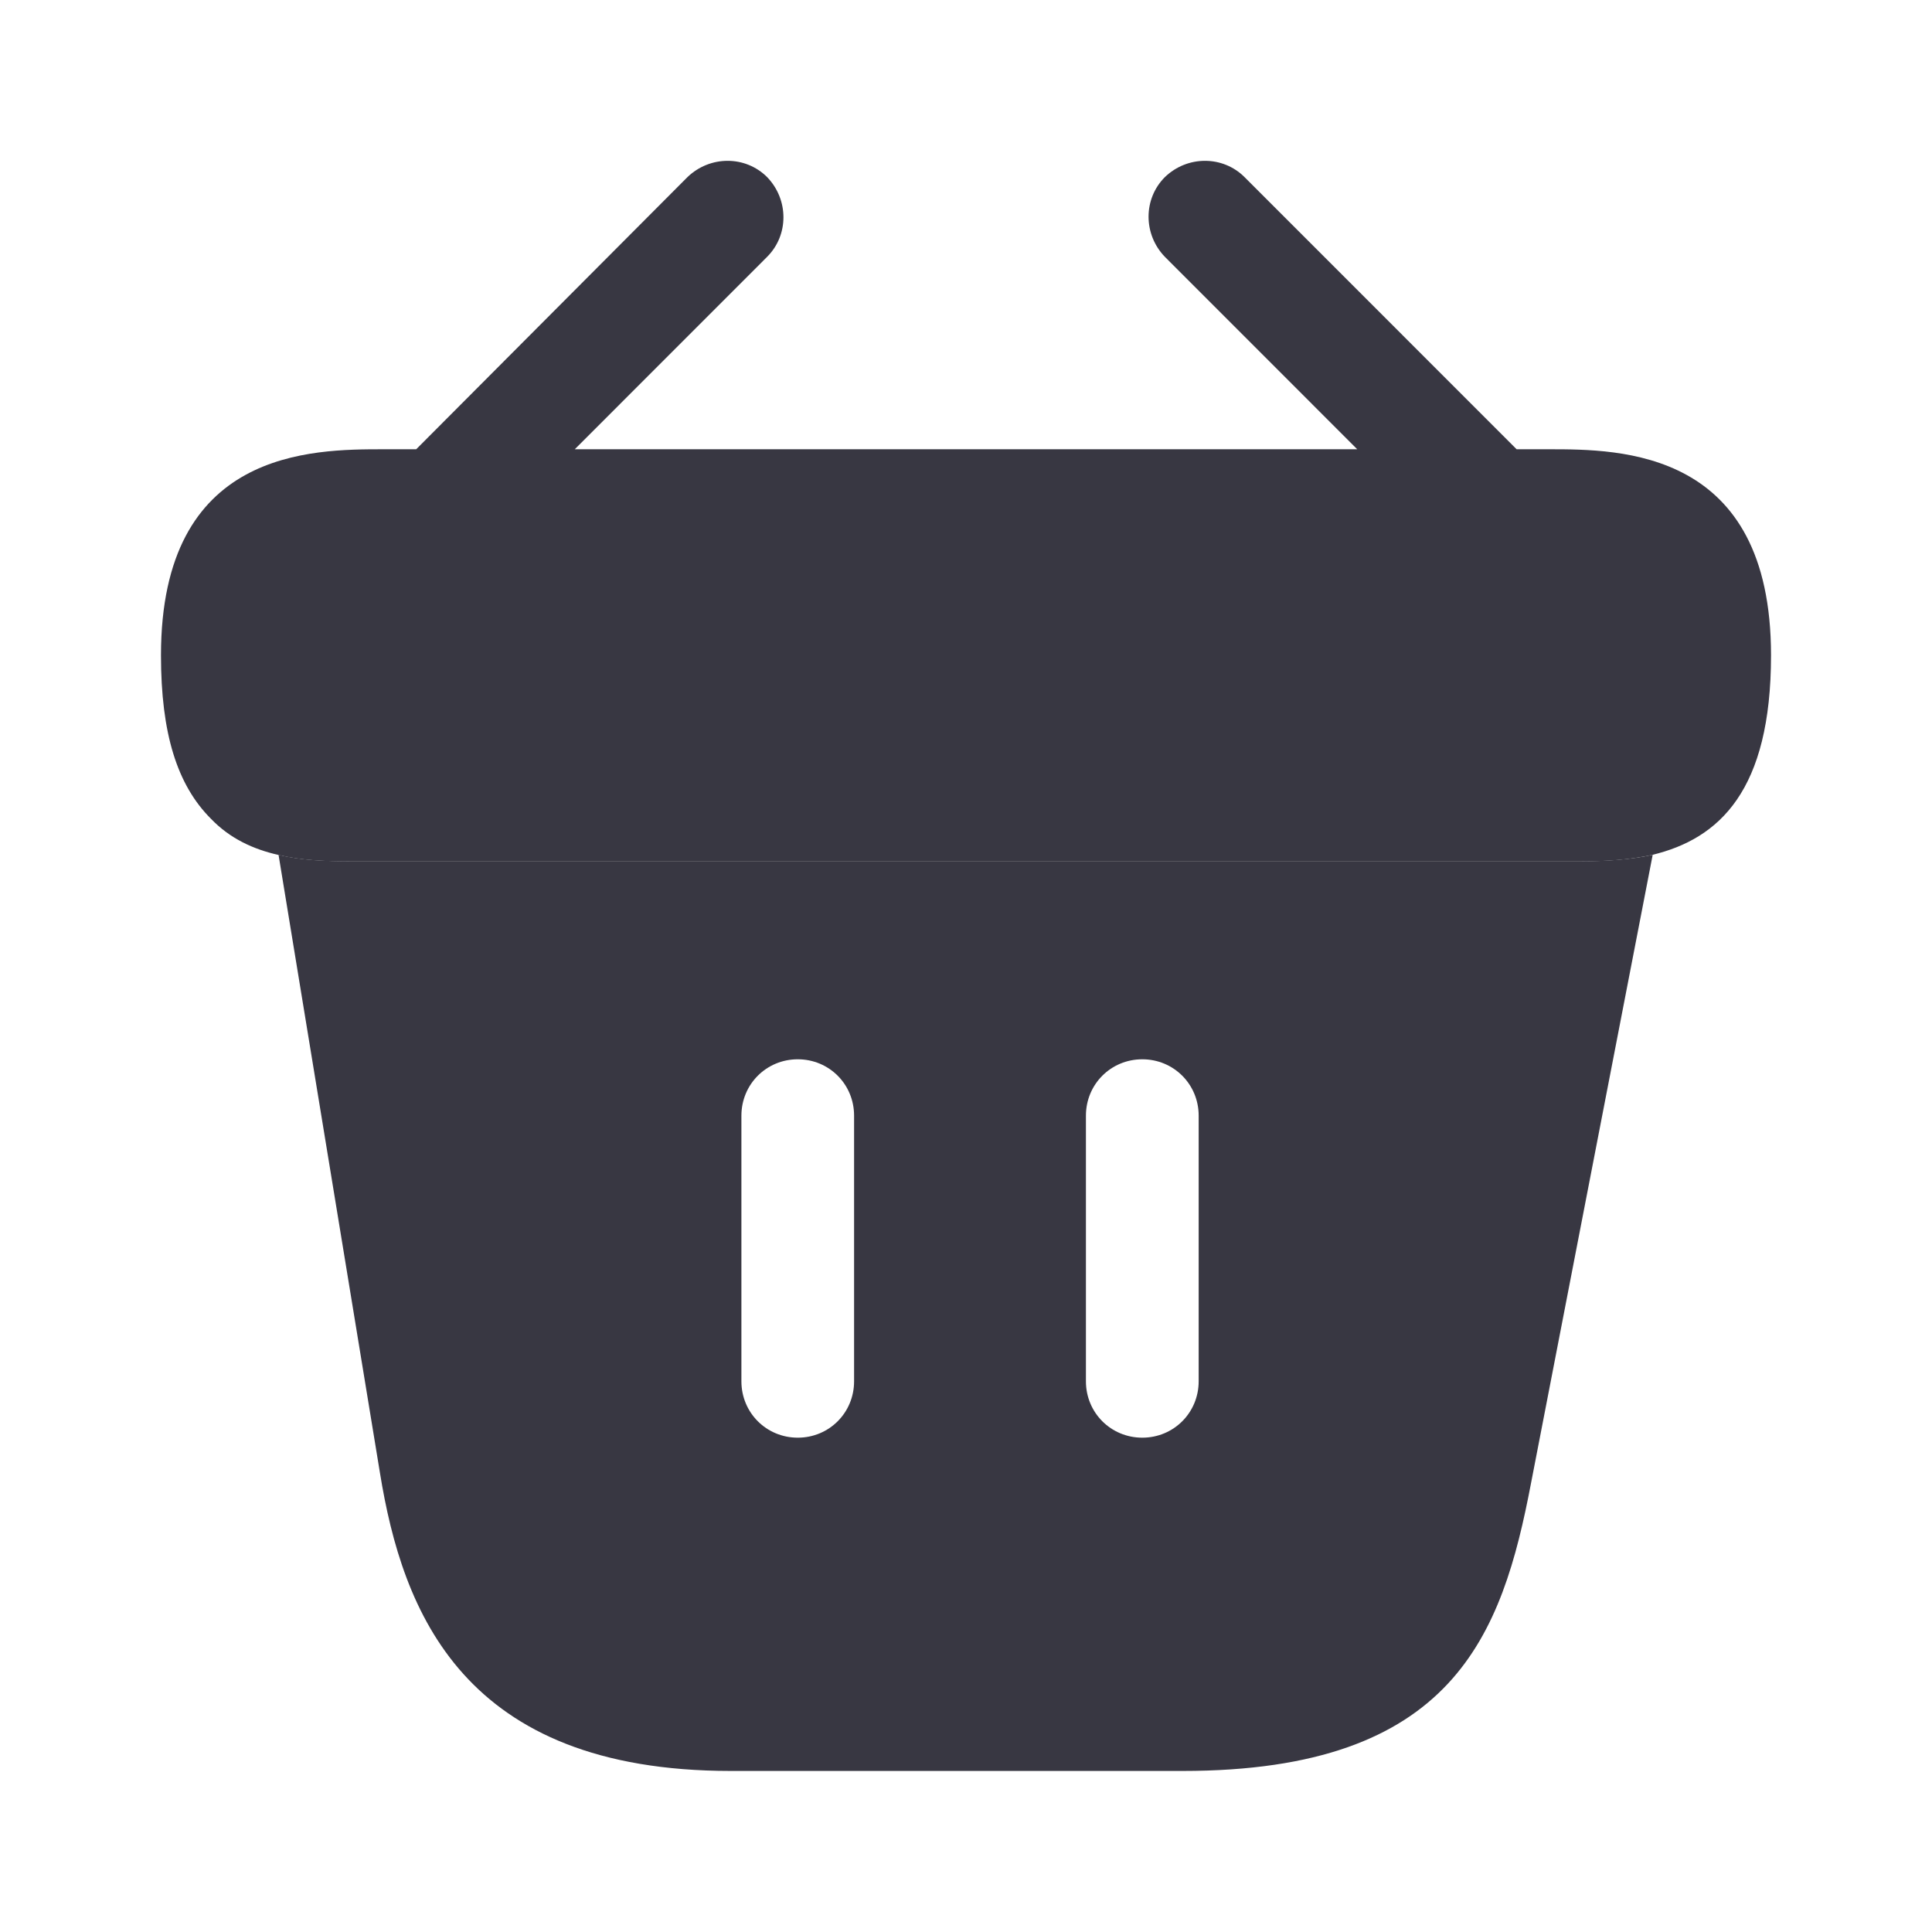 <svg width="28" height="28" viewBox="0 0 28 28" fill="none" xmlns="http://www.w3.org/2000/svg">
<path d="M22.447 6.511H21.98L18.037 2.567C17.722 2.252 17.208 2.252 16.882 2.567C16.567 2.882 16.567 3.396 16.882 3.722L19.67 6.511H8.33L11.118 3.722C11.433 3.407 11.433 2.894 11.118 2.567C10.803 2.252 10.29 2.252 9.963 2.567L6.032 6.511H5.565C4.515 6.511 2.333 6.511 2.333 9.497C2.333 10.629 2.567 11.376 3.057 11.866C3.337 12.157 3.675 12.309 4.037 12.391C4.375 12.472 4.737 12.484 5.087 12.484H22.913C23.275 12.484 23.613 12.461 23.94 12.391C24.92 12.157 25.667 11.457 25.667 9.497C25.667 6.511 23.485 6.511 22.447 6.511Z" fill="#383742"/>
<path d="M22.925 12.482H5.087C4.737 12.482 4.375 12.471 4.037 12.389L5.507 21.349C5.833 23.356 6.708 25.666 10.593 25.666H17.138C21.07 25.666 21.77 23.694 22.19 21.489L23.952 12.389C23.625 12.459 23.275 12.482 22.925 12.482ZM12.378 20.019C12.378 20.474 12.017 20.836 11.562 20.836C11.107 20.836 10.745 20.474 10.745 20.019V16.169C10.745 15.714 11.107 15.352 11.562 15.352C12.017 15.352 12.378 15.714 12.378 16.169V20.019ZM17.372 20.019C17.372 20.474 17.01 20.836 16.555 20.836C16.1 20.836 15.738 20.474 15.738 20.019V16.169C15.738 15.714 16.1 15.352 16.555 15.352C17.01 15.352 17.372 15.714 17.372 16.169V20.019Z" fill="#383742"/>
</svg>
